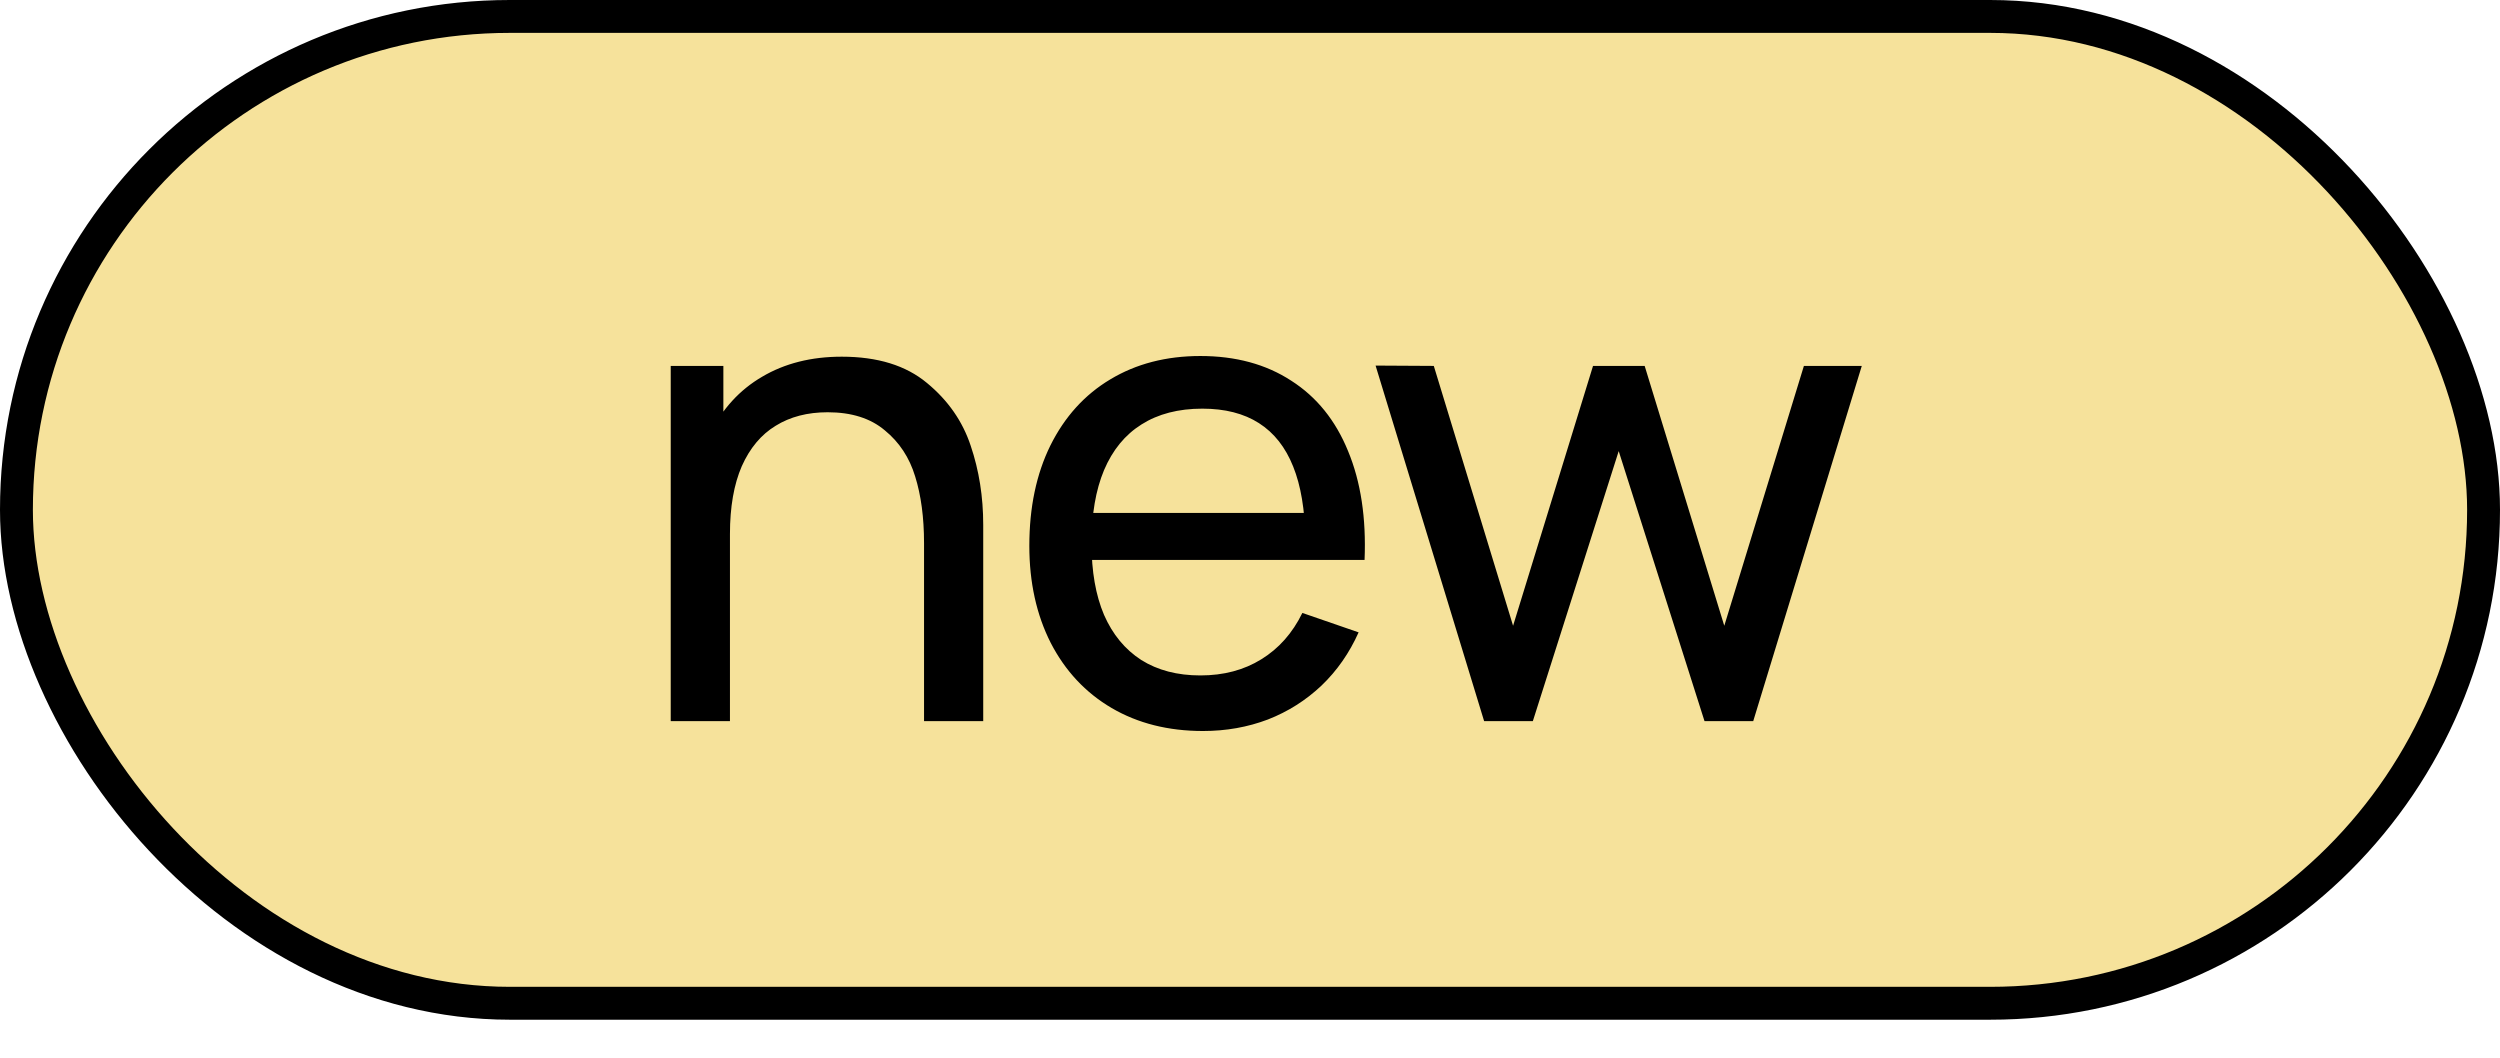 <svg width="52" height="22" viewBox="0 0 52 22" fill="none" xmlns="http://www.w3.org/2000/svg">
<rect x="0.342" y="0.342" width="51.316" height="20.526" rx="10.263" fill="#F6E29B" stroke="black" stroke-width="0.684"/>
<path d="M19.22 11.298C19.22 10.765 19.158 10.302 19.035 9.909C18.916 9.517 18.706 9.198 18.405 8.952C18.109 8.701 17.712 8.575 17.215 8.575C16.795 8.575 16.435 8.669 16.134 8.856C15.833 9.038 15.598 9.319 15.429 9.697C15.265 10.076 15.183 10.546 15.183 11.107L14.382 10.861C14.382 10.153 14.51 9.542 14.765 9.027C15.021 8.507 15.383 8.11 15.853 7.836C16.323 7.558 16.875 7.419 17.509 7.419C18.253 7.419 18.843 7.601 19.281 7.966C19.719 8.327 20.022 8.762 20.191 9.273C20.364 9.784 20.451 10.331 20.451 10.915V15H19.22V11.298ZM13.951 15V7.611H15.046V9.588H15.183V15H13.951ZM25.023 15.205C24.302 15.205 23.668 15.046 23.121 14.726C22.578 14.407 22.156 13.955 21.855 13.372C21.559 12.788 21.41 12.115 21.41 11.353C21.41 10.555 21.556 9.859 21.848 9.266C22.145 8.669 22.56 8.21 23.094 7.891C23.632 7.567 24.257 7.405 24.968 7.405C25.703 7.405 26.332 7.576 26.857 7.918C27.386 8.256 27.78 8.744 28.04 9.383C28.305 10.021 28.419 10.776 28.383 11.647H27.151V11.21C27.142 10.603 27.058 10.101 26.898 9.704C26.738 9.303 26.501 9.002 26.186 8.801C25.872 8.6 25.479 8.5 25.009 8.5C24.512 8.5 24.09 8.609 23.744 8.828C23.401 9.043 23.142 9.36 22.964 9.779C22.79 10.195 22.704 10.703 22.704 11.305C22.704 11.885 22.79 12.38 22.964 12.79C23.142 13.196 23.399 13.508 23.737 13.727C24.079 13.942 24.489 14.049 24.968 14.049C25.452 14.049 25.874 13.937 26.234 13.714C26.599 13.49 26.884 13.169 27.089 12.749L28.259 13.153C28.068 13.581 27.81 13.951 27.486 14.261C27.162 14.567 26.791 14.802 26.371 14.966C25.951 15.125 25.502 15.205 25.023 15.205ZM22.293 11.647V10.669H27.753V11.647H22.293ZM30.87 15L28.612 7.604L29.823 7.611L31.472 13.016L33.135 7.611H34.209L35.865 13.016L37.521 7.611H38.725L36.467 15H35.454L33.669 9.383L31.883 15H30.87Z" fill="black"/>
</svg>

